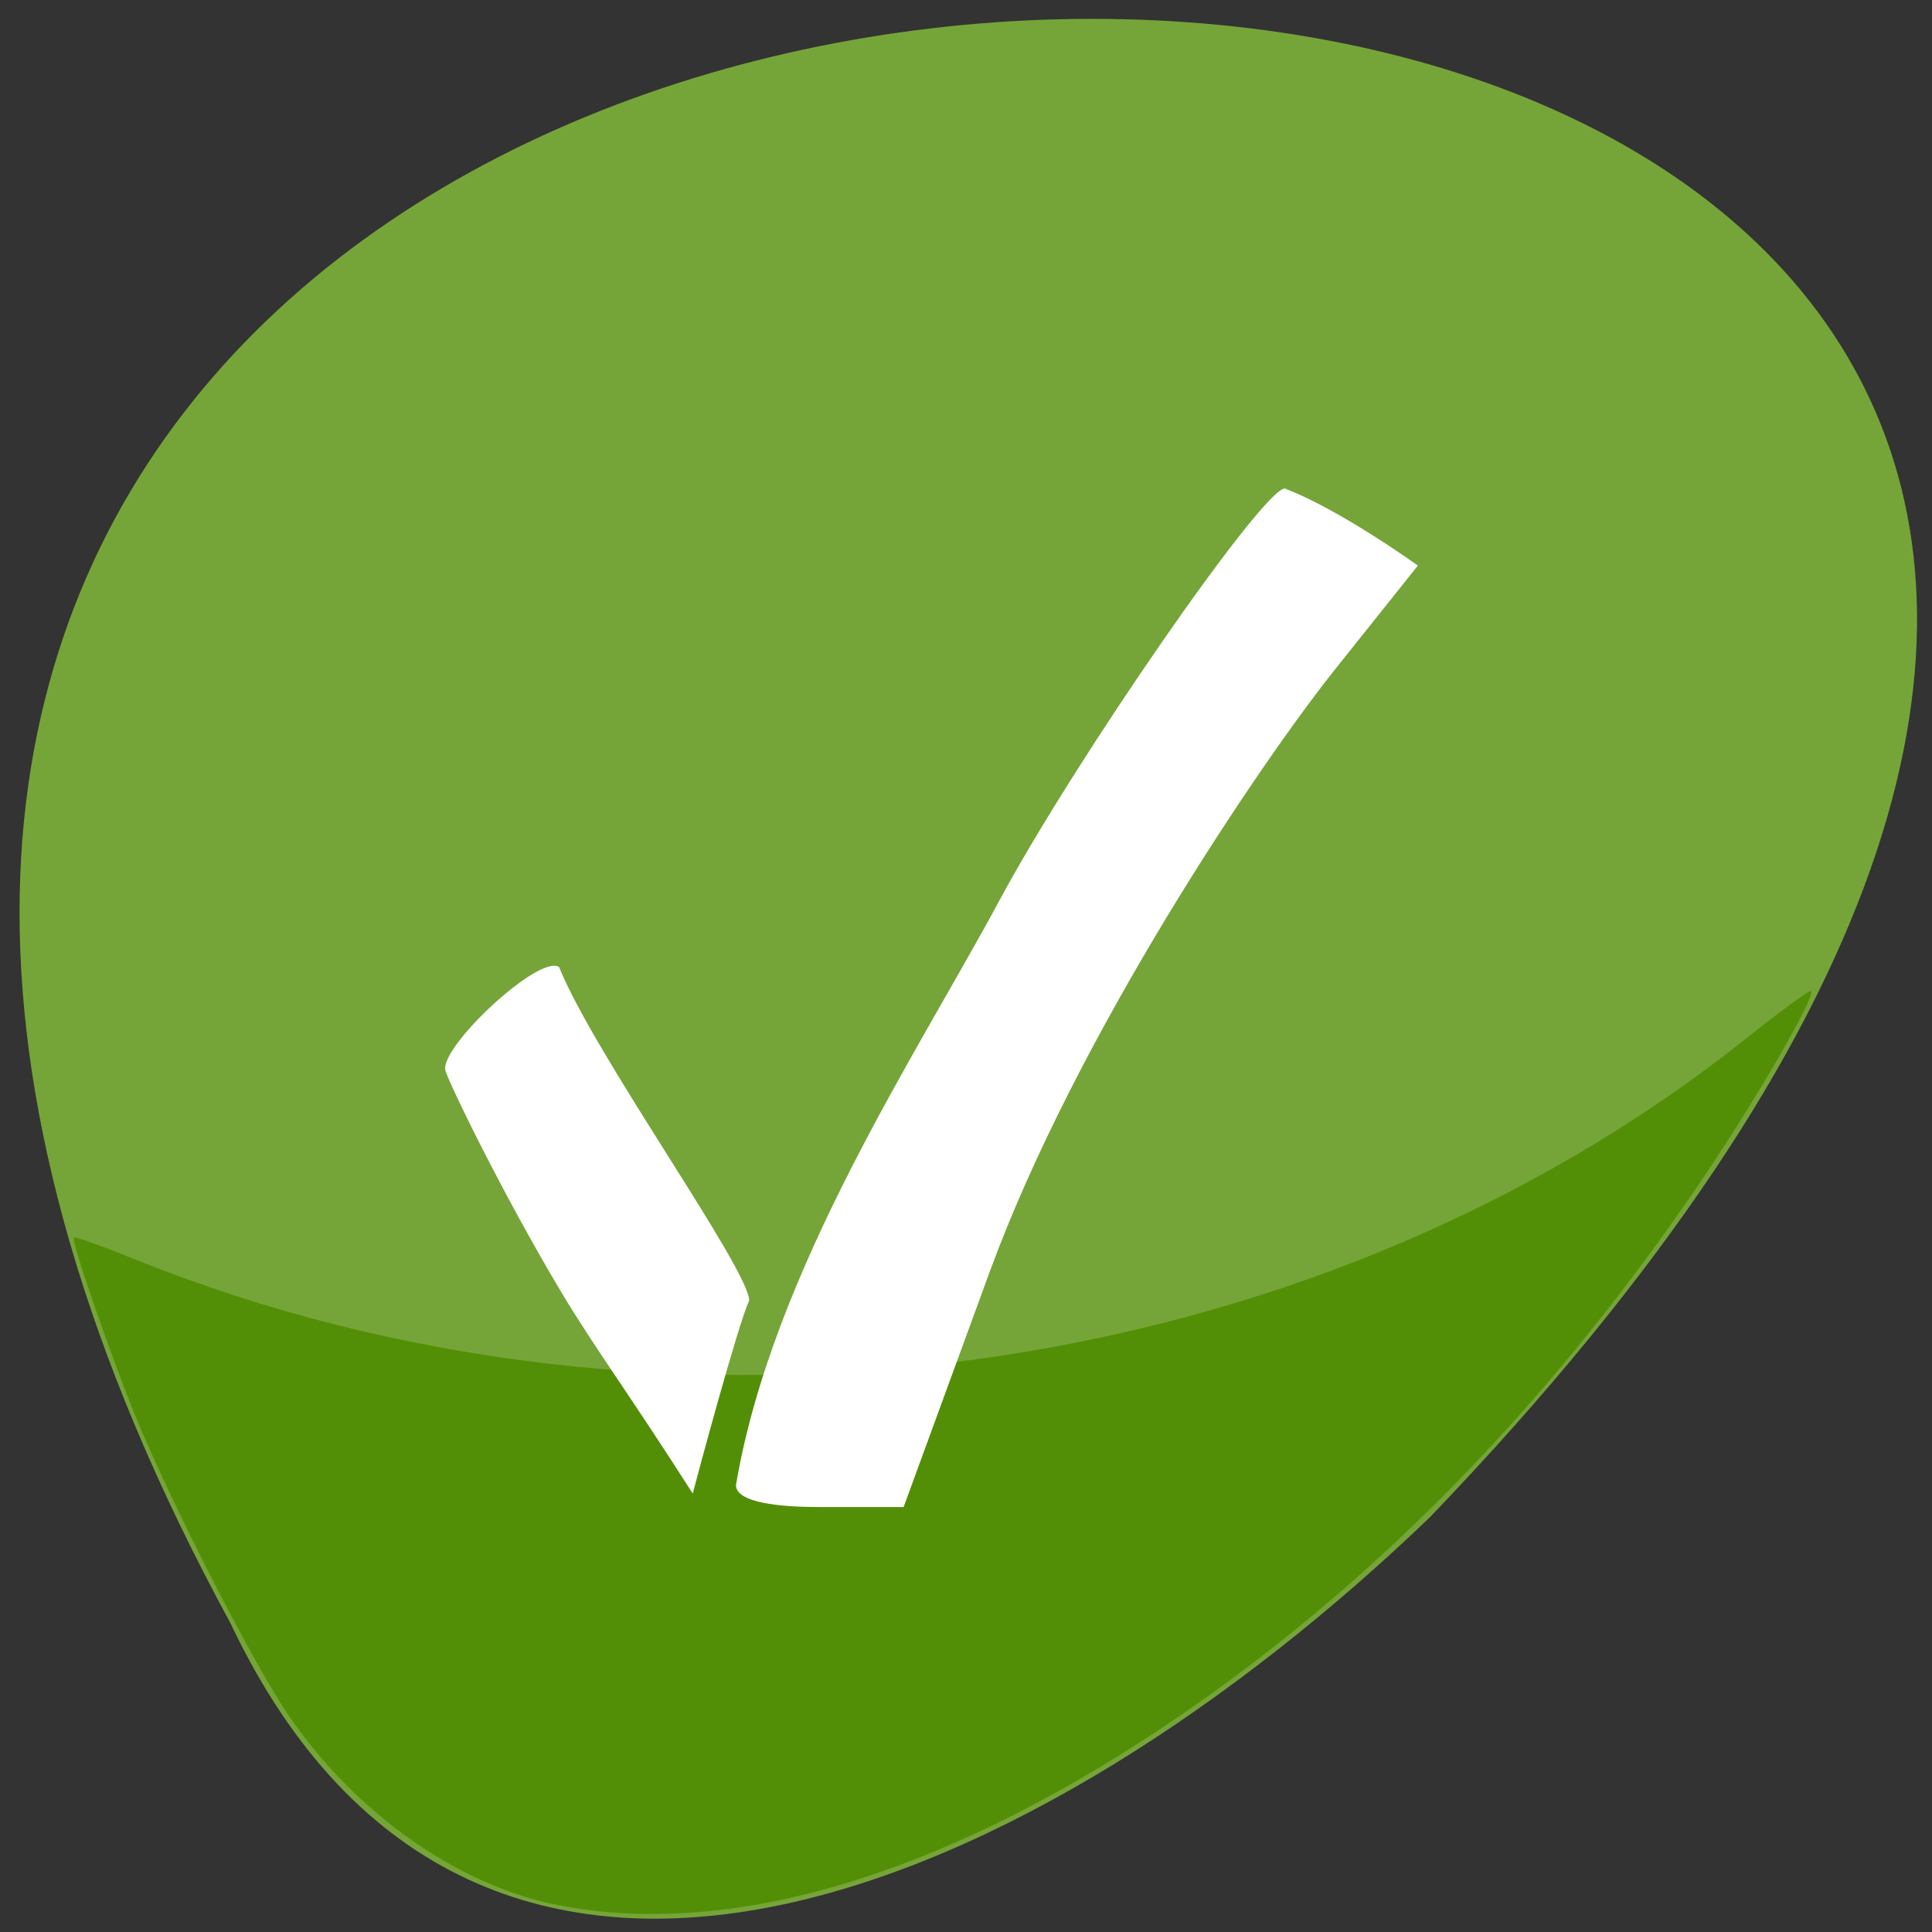 <svg xmlns="http://www.w3.org/2000/svg" viewBox="0 0 48 48"><rect x="0" y="0" width="48" height="48" fill="#333333" stroke="none"/><path d="m 5.727 40.33 c -29.398 -54.05 76.58 -51.37 29.797 -2.633 c -9.613 9.234 -23.645 15.609 -29.797 2.633" fill="#75a538"/><path d="m 13.855 47.33 c -2.469 -0.488 -4.996 -2.262 -6.66 -4.676 c -0.863 -1.25 -2.852 -5.121 -3.777 -7.344 c -0.637 -1.535 -1.66 -4.488 -1.582 -4.566 c 0.027 -0.027 0.684 0.207 1.457 0.52 c 13.23 5.344 29.24 3.168 40.07 -5.449 c 0.863 -0.691 1.602 -1.227 1.633 -1.195 c 0.121 0.121 -1.285 2.559 -2.582 4.496 c -3.91 5.82 -8.477 10.461 -13.652 13.883 c -5.539 3.66 -10.695 5.16 -14.902 4.332" fill="#538f06"/><g fill="#fff"><path d="m 18.285 36.895 c 0.902 -5.328 4.5 -10.719 6.539 -14.512 c 1.898 -3.531 6.559 -10.258 7.098 -10.246 c 1.023 0.391 2.398 1.273 3.305 1.914 l -2.07 2.594 c -1.82 2.281 -6.402 9.04 -8.57 14.957 l -2.137 5.84 h -2.086 c -1.355 0 -2.086 -0.191 -2.078 -0.547"/><path d="m 13.961 32.13 c -1.488 -2.488 -2.824 -5.254 -2.895 -5.535 c -0.148 -0.578 2.324 -2.895 2.824 -2.57 c 0.871 2.172 4.719 7.5 4.723 8.289 c -0.266 0.543 -1.324 4.484 -1.402 4.793 c -1.543 -2.418 -2.418 -3.594 -3.25 -4.977"/></g></svg>